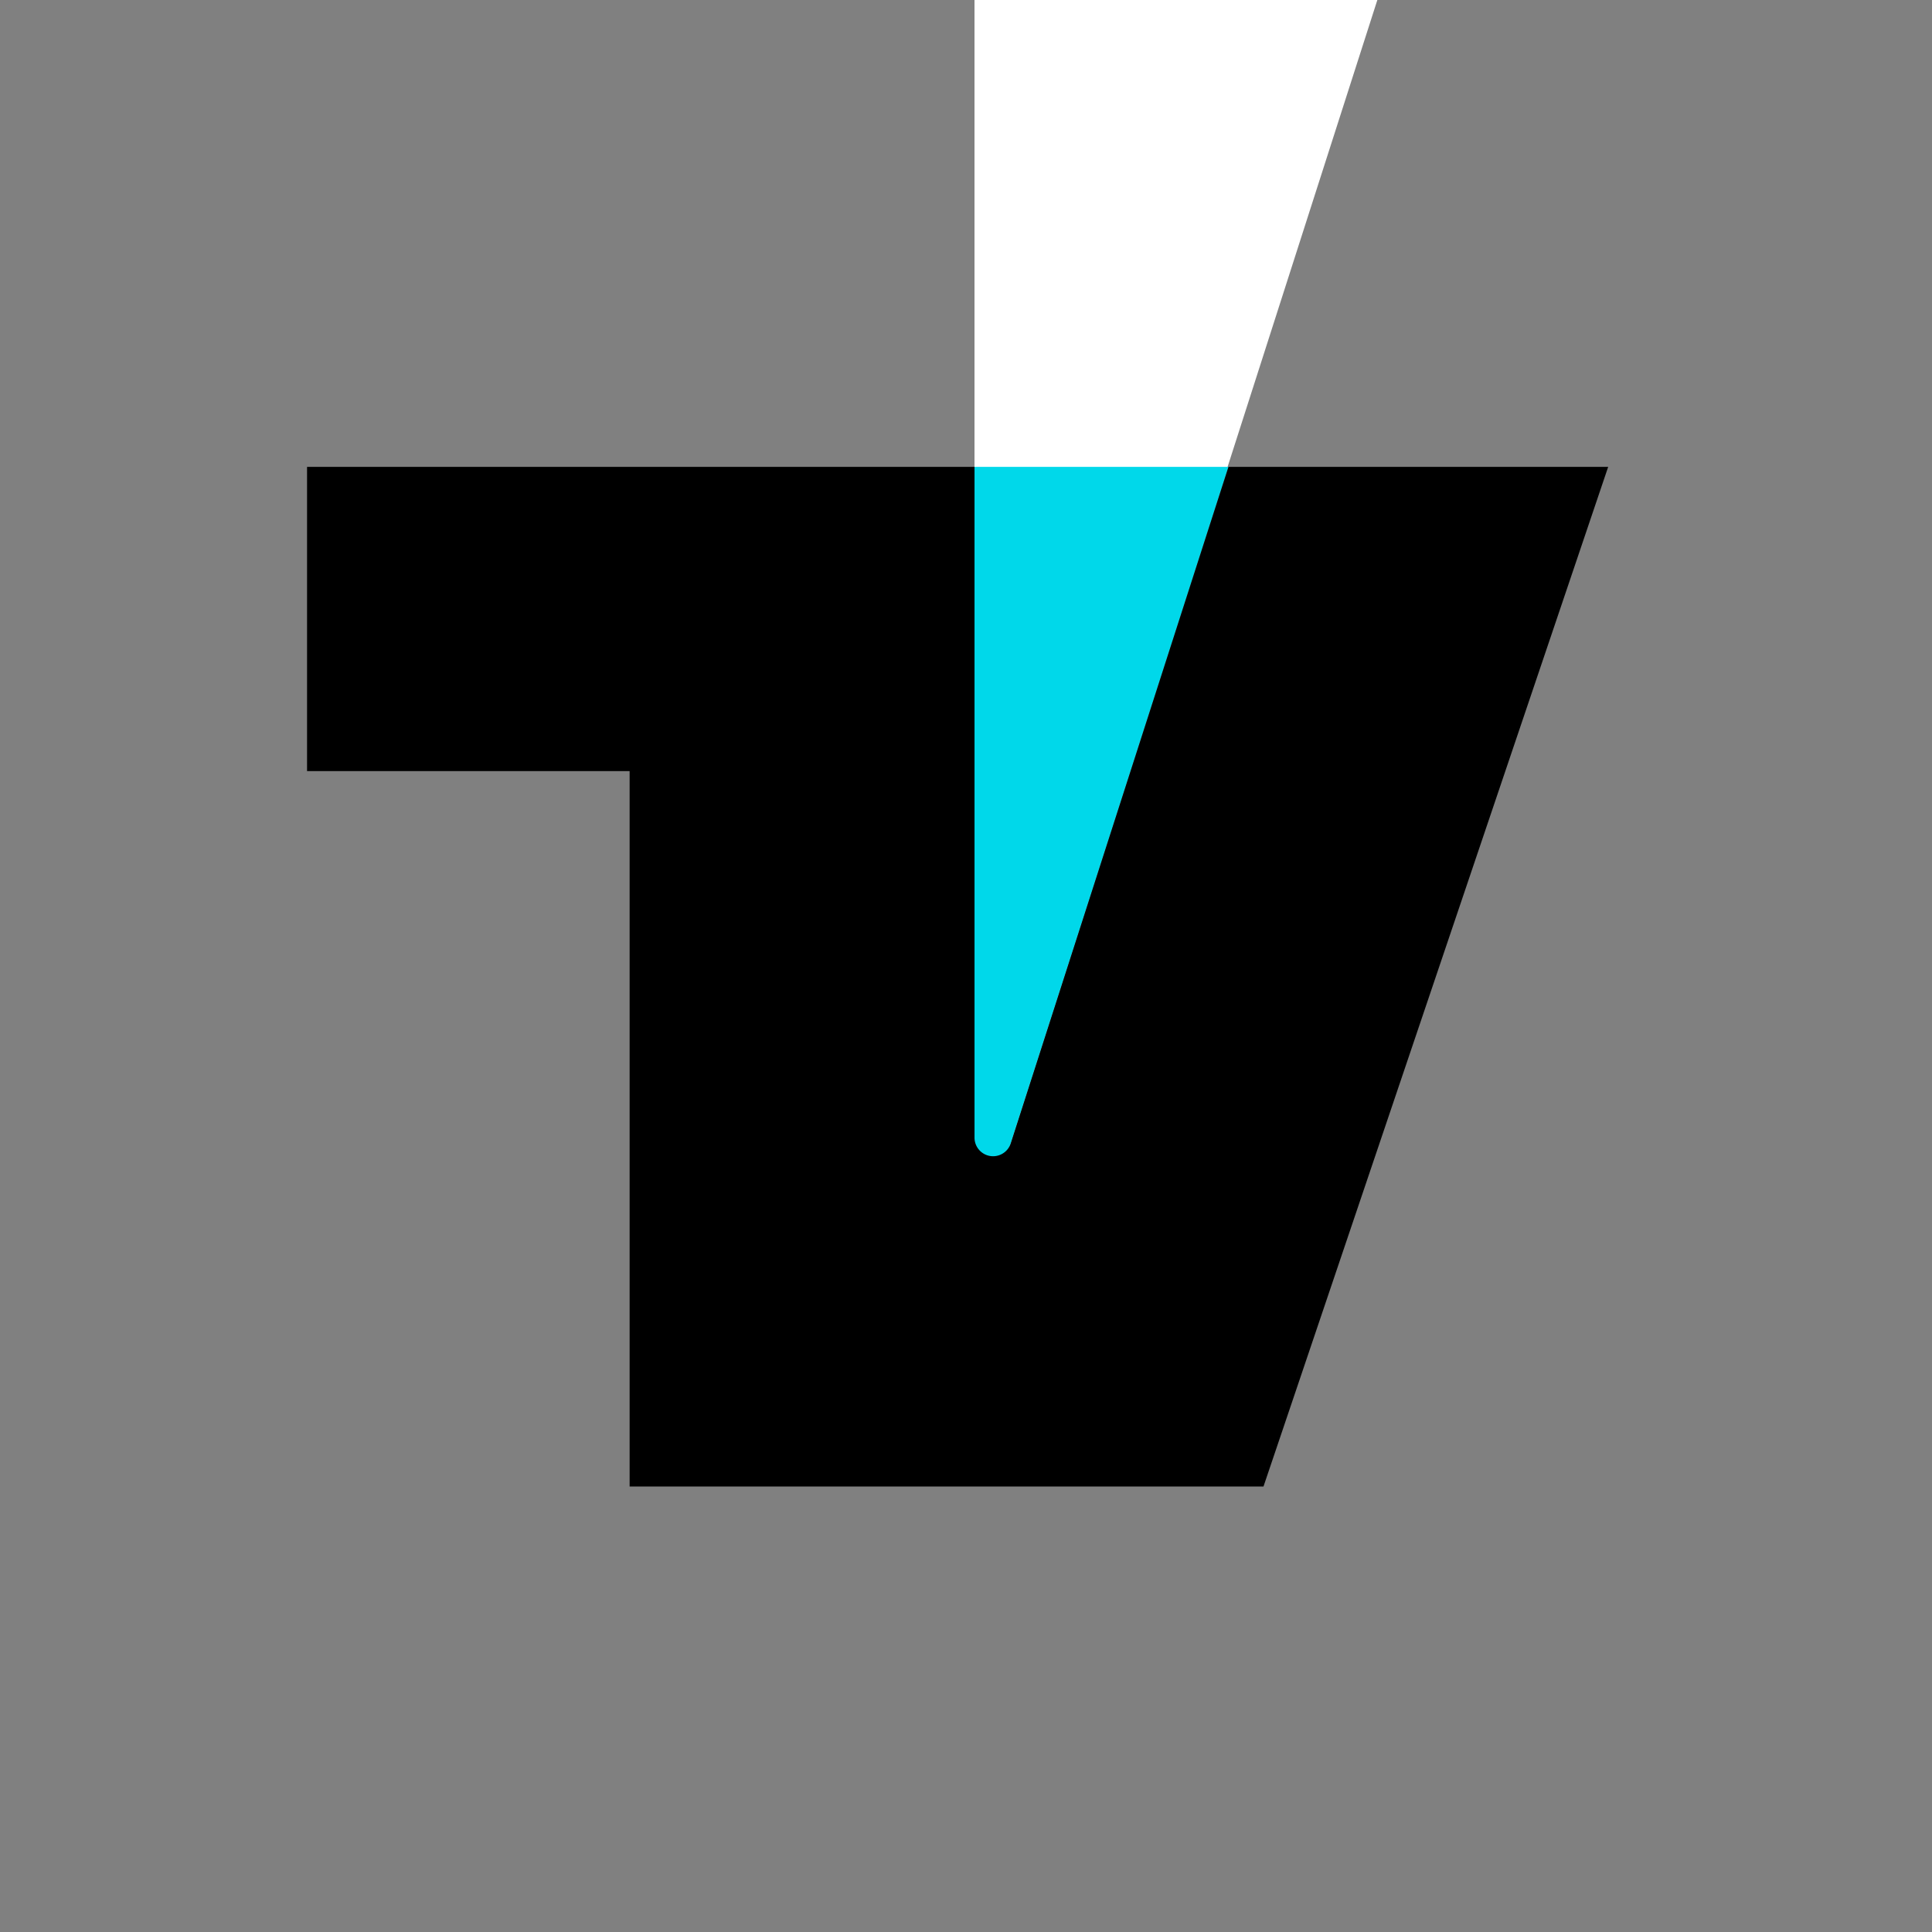 <svg xmlns="http://www.w3.org/2000/svg" width="56" height="56"><rect width="100%" height="100%" fill="#808080" stroke="none"/><defs><clipPath id="a"><path data-name="사각형 4391" style="fill:none" d="M0 0h56v56H0z"/></clipPath></defs><g style="clip-path:url(#a)"><path data-name="패스 4663" d="M178.432-2.581v36.413l11.68-36.413z" transform="translate(-150.186 2.572)" style="fill:#fff"/><path data-name="패스 4664" d="M178.432 76.854v22.872l7.361-22.872z" transform="translate(-150.186 -63.322)" style="fill:#00d8ea"/><path data-name="패스 4665" d="m35.608 13.532-6.31 19.606a.538.538 0 0 1-1.051-.165V13.532H8.9v8.819h9.35v20.736h18.373l9.991-29.555z"/></g></svg>